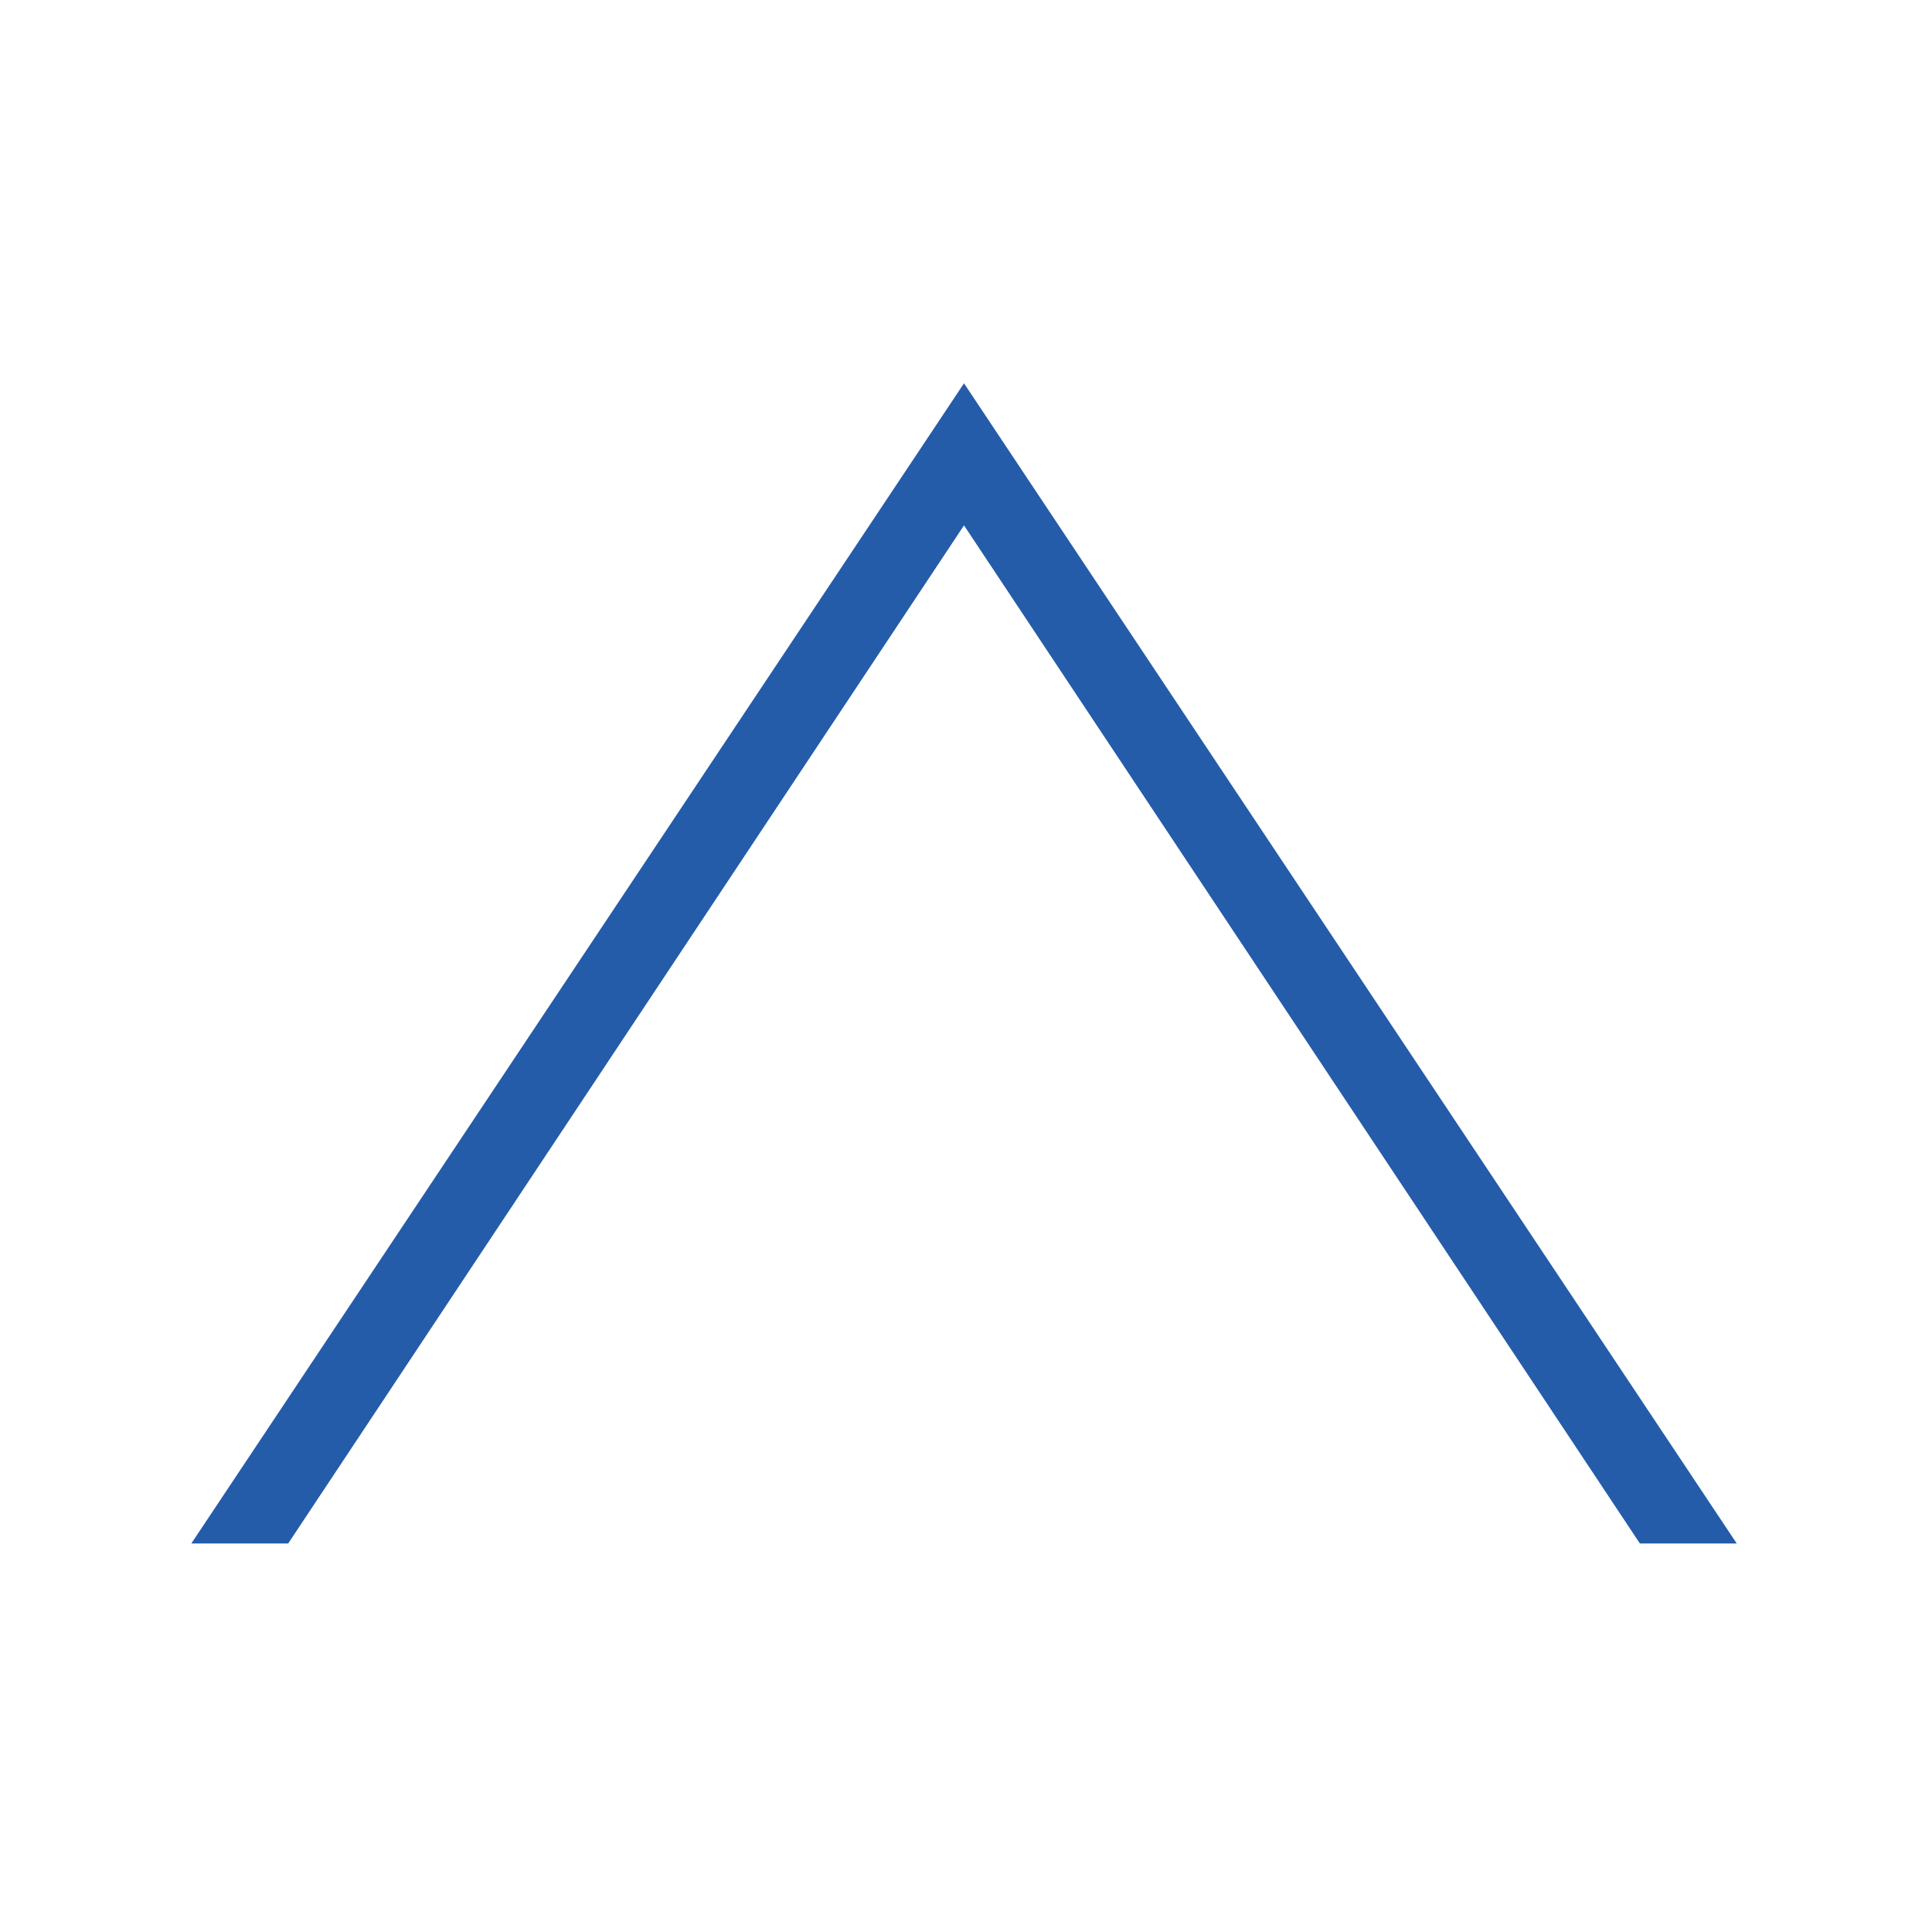 <?xml version="1.0" encoding="utf-8"?>
<!-- Generator: Adobe Illustrator 16.0.4, SVG Export Plug-In . SVG Version: 6.00 Build 0)  -->
<!DOCTYPE svg PUBLIC "-//W3C//DTD SVG 1.1//EN" "http://www.w3.org/Graphics/SVG/1.1/DTD/svg11.dtd">
<svg version="1.1" id="Layer_1" xmlns="http://www.w3.org/2000/svg" xmlns:xlink="http://www.w3.org/1999/xlink" x="0px" y="0px"
	 width="30px" height="30px" viewBox="0 0 30 30" enable-background="new 0 0 30 30" xml:space="preserve">
<line fill="#245ca9" x1="2.971" y1="23.967" x2="4.475" y2="23.967"/>
<polyline fill="#245ca9" points="4.475,23.967 14.969,8.158 25.464,23.967 26.968,23.967 14.969,5.952 2.971,23.967 "/>
</svg>
